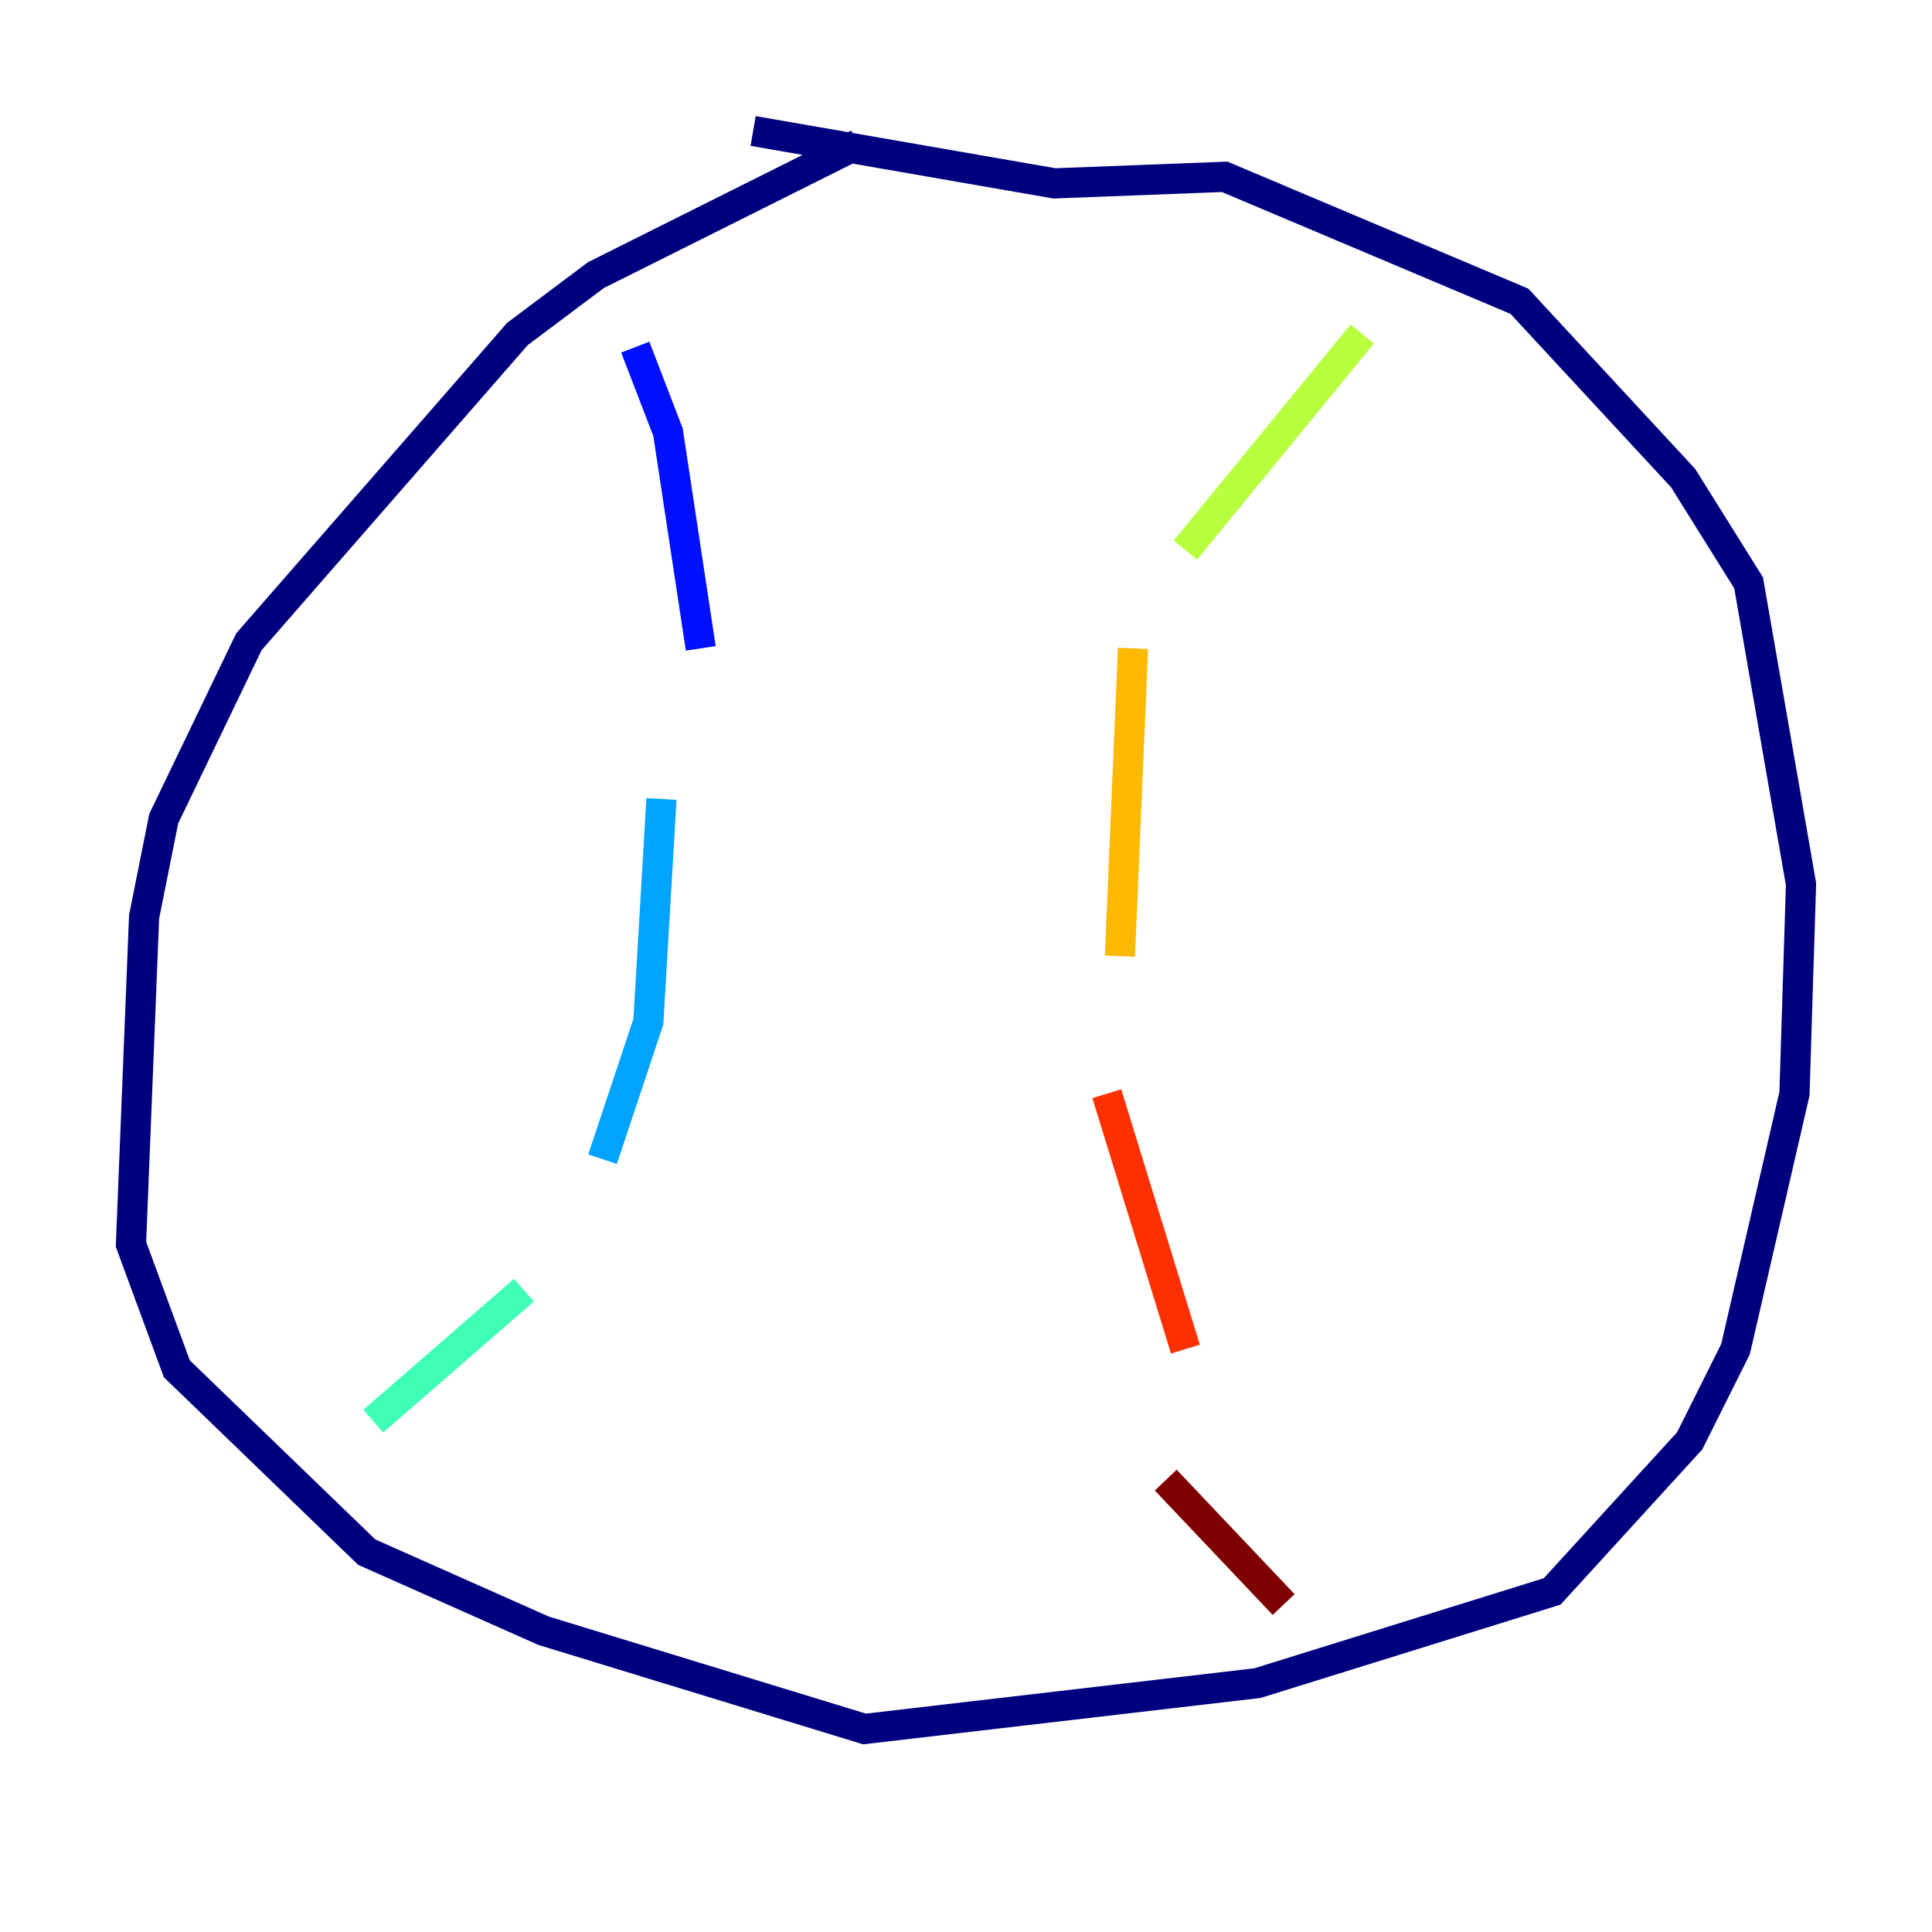 <?xml version="1.0" encoding="utf-8" ?>
<svg baseProfile="tiny" height="128" version="1.2" viewBox="0,0,128,128" width="128" xmlns="http://www.w3.org/2000/svg" xmlns:ev="http://www.w3.org/2001/xml-events" xmlns:xlink="http://www.w3.org/1999/xlink"><defs /><polyline fill="none" points="56.841,9.546 39.485,18.224 34.278,22.129 16.488,42.522 10.848,54.237 9.546,60.746 8.678,82.441 11.715,90.685 24.298,102.834 36.014,108.041 57.275,114.549 83.308,111.512 102.834,105.437 111.946,95.458 114.983,89.383 118.888,72.461 119.322,58.576 115.851,38.617 111.512,31.675 100.664,19.959 81.139,11.715 69.858,12.149 49.898,8.678" stroke="#00007f" stroke-width="2" /><polyline fill="none" points="42.088,22.997 44.258,28.637 46.427,42.956" stroke="#0010ff" stroke-width="2" /><polyline fill="none" points="43.824,52.936 42.956,67.688 39.919,76.8" stroke="#00a4ff" stroke-width="2" /><polyline fill="none" points="34.712,85.478 24.732,94.156" stroke="#3fffb7" stroke-width="2" /><polyline fill="none" points="90.251,22.129 78.536,36.447" stroke="#b7ff3f" stroke-width="2" /><polyline fill="none" points="75.064,42.956 74.197,63.349" stroke="#ffb900" stroke-width="2" /><polyline fill="none" points="73.329,72.461 78.536,89.383" stroke="#ff3000" stroke-width="2" /><polyline fill="none" points="77.234,98.061 85.044,106.305" stroke="#7f0000" stroke-width="2" /></svg>